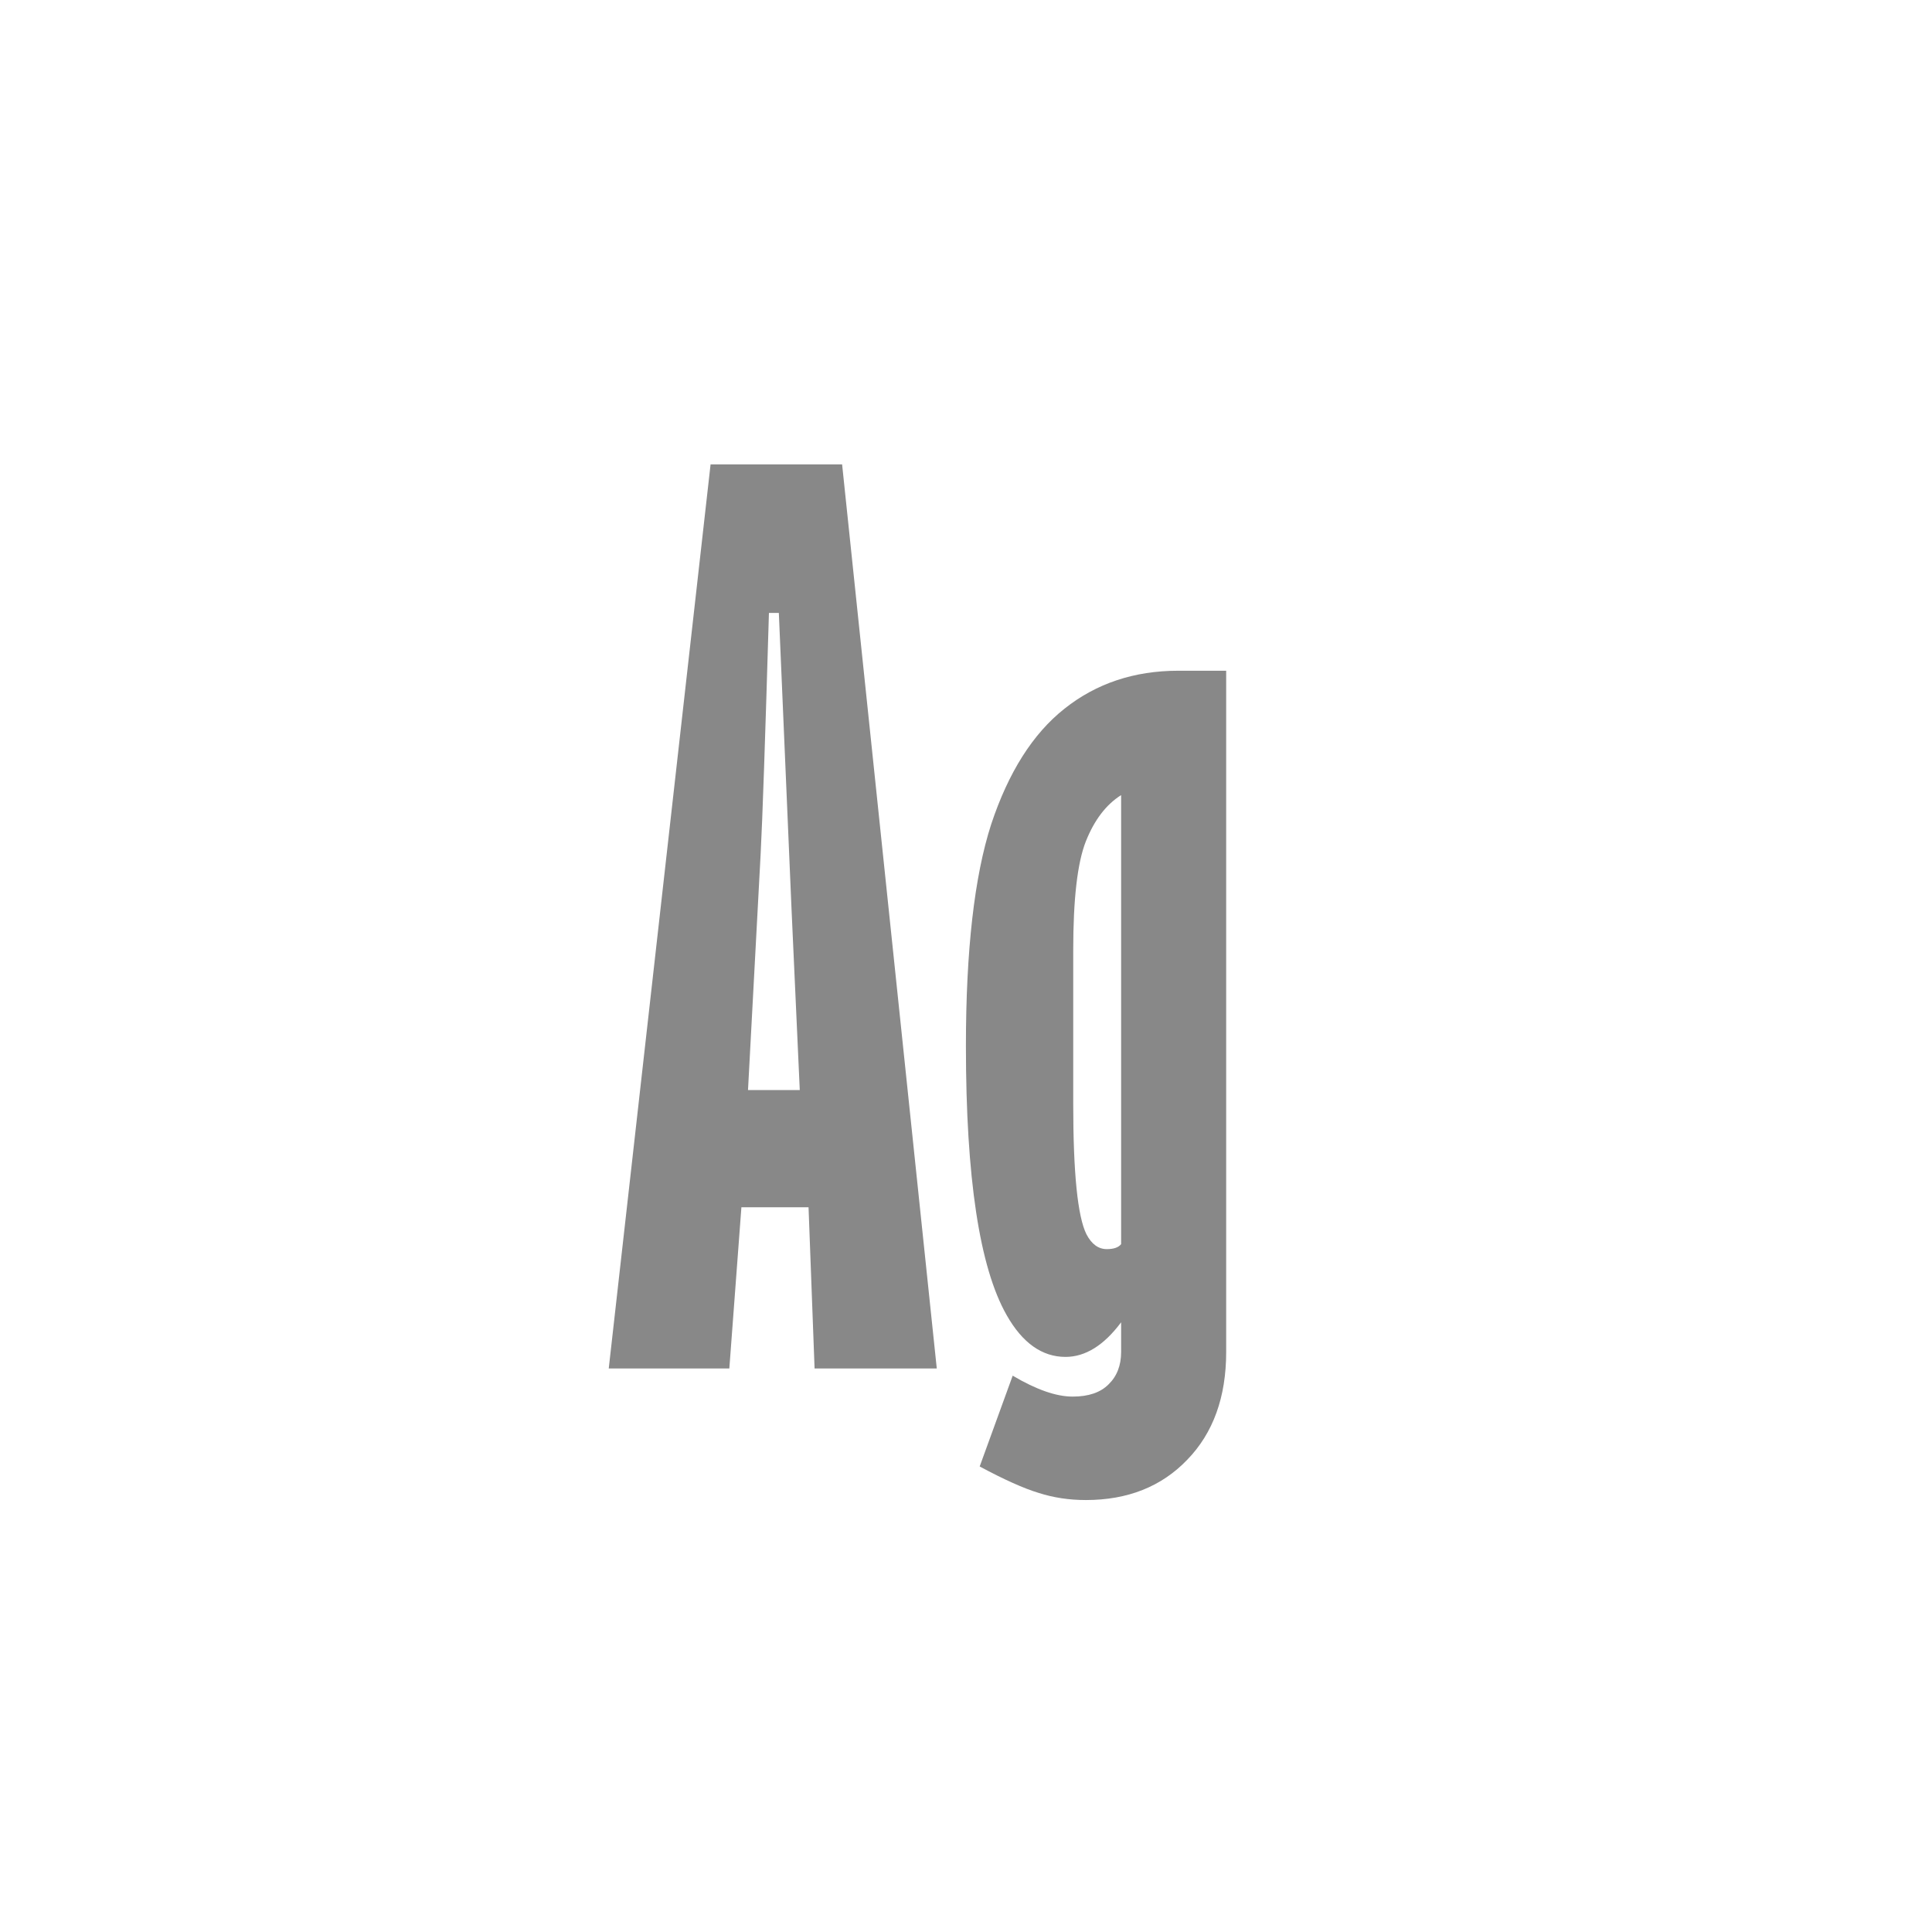 <svg width="24" height="24" viewBox="0 0 24 24" fill="none" xmlns="http://www.w3.org/2000/svg">
<path d="M8.827 5.769H10.461L11.637 17H10.119L10.044 14.997H9.21L9.06 17H7.562L8.827 5.769ZM9.675 7.614H9.552C9.506 9.173 9.472 10.171 9.449 10.608L9.292 13.541H9.935L9.832 11.278L9.675 7.614ZM15.232 8.332V16.795C15.232 17.355 15.071 17.802 14.747 18.135C14.428 18.467 14.009 18.634 13.489 18.634C13.28 18.634 13.084 18.604 12.901 18.545C12.719 18.49 12.475 18.381 12.17 18.217L12.58 17.089C12.872 17.262 13.12 17.349 13.325 17.349C13.521 17.349 13.669 17.299 13.77 17.198C13.874 17.098 13.927 16.963 13.927 16.795V16.426C13.713 16.713 13.482 16.856 13.236 16.856C12.945 16.856 12.701 16.683 12.505 16.337C12.168 15.745 11.999 14.63 11.999 12.994C11.999 11.805 12.104 10.886 12.313 10.239C12.528 9.592 12.831 9.114 13.223 8.804C13.619 8.489 14.091 8.332 14.638 8.332H15.232ZM13.927 9.877C13.74 9.995 13.594 10.187 13.489 10.451C13.384 10.716 13.332 11.167 13.332 11.805V13.712C13.332 14.573 13.387 15.113 13.496 15.332C13.56 15.455 13.644 15.517 13.749 15.517C13.836 15.517 13.895 15.496 13.927 15.455V9.877Z" fill="#888888"/>
</svg>
